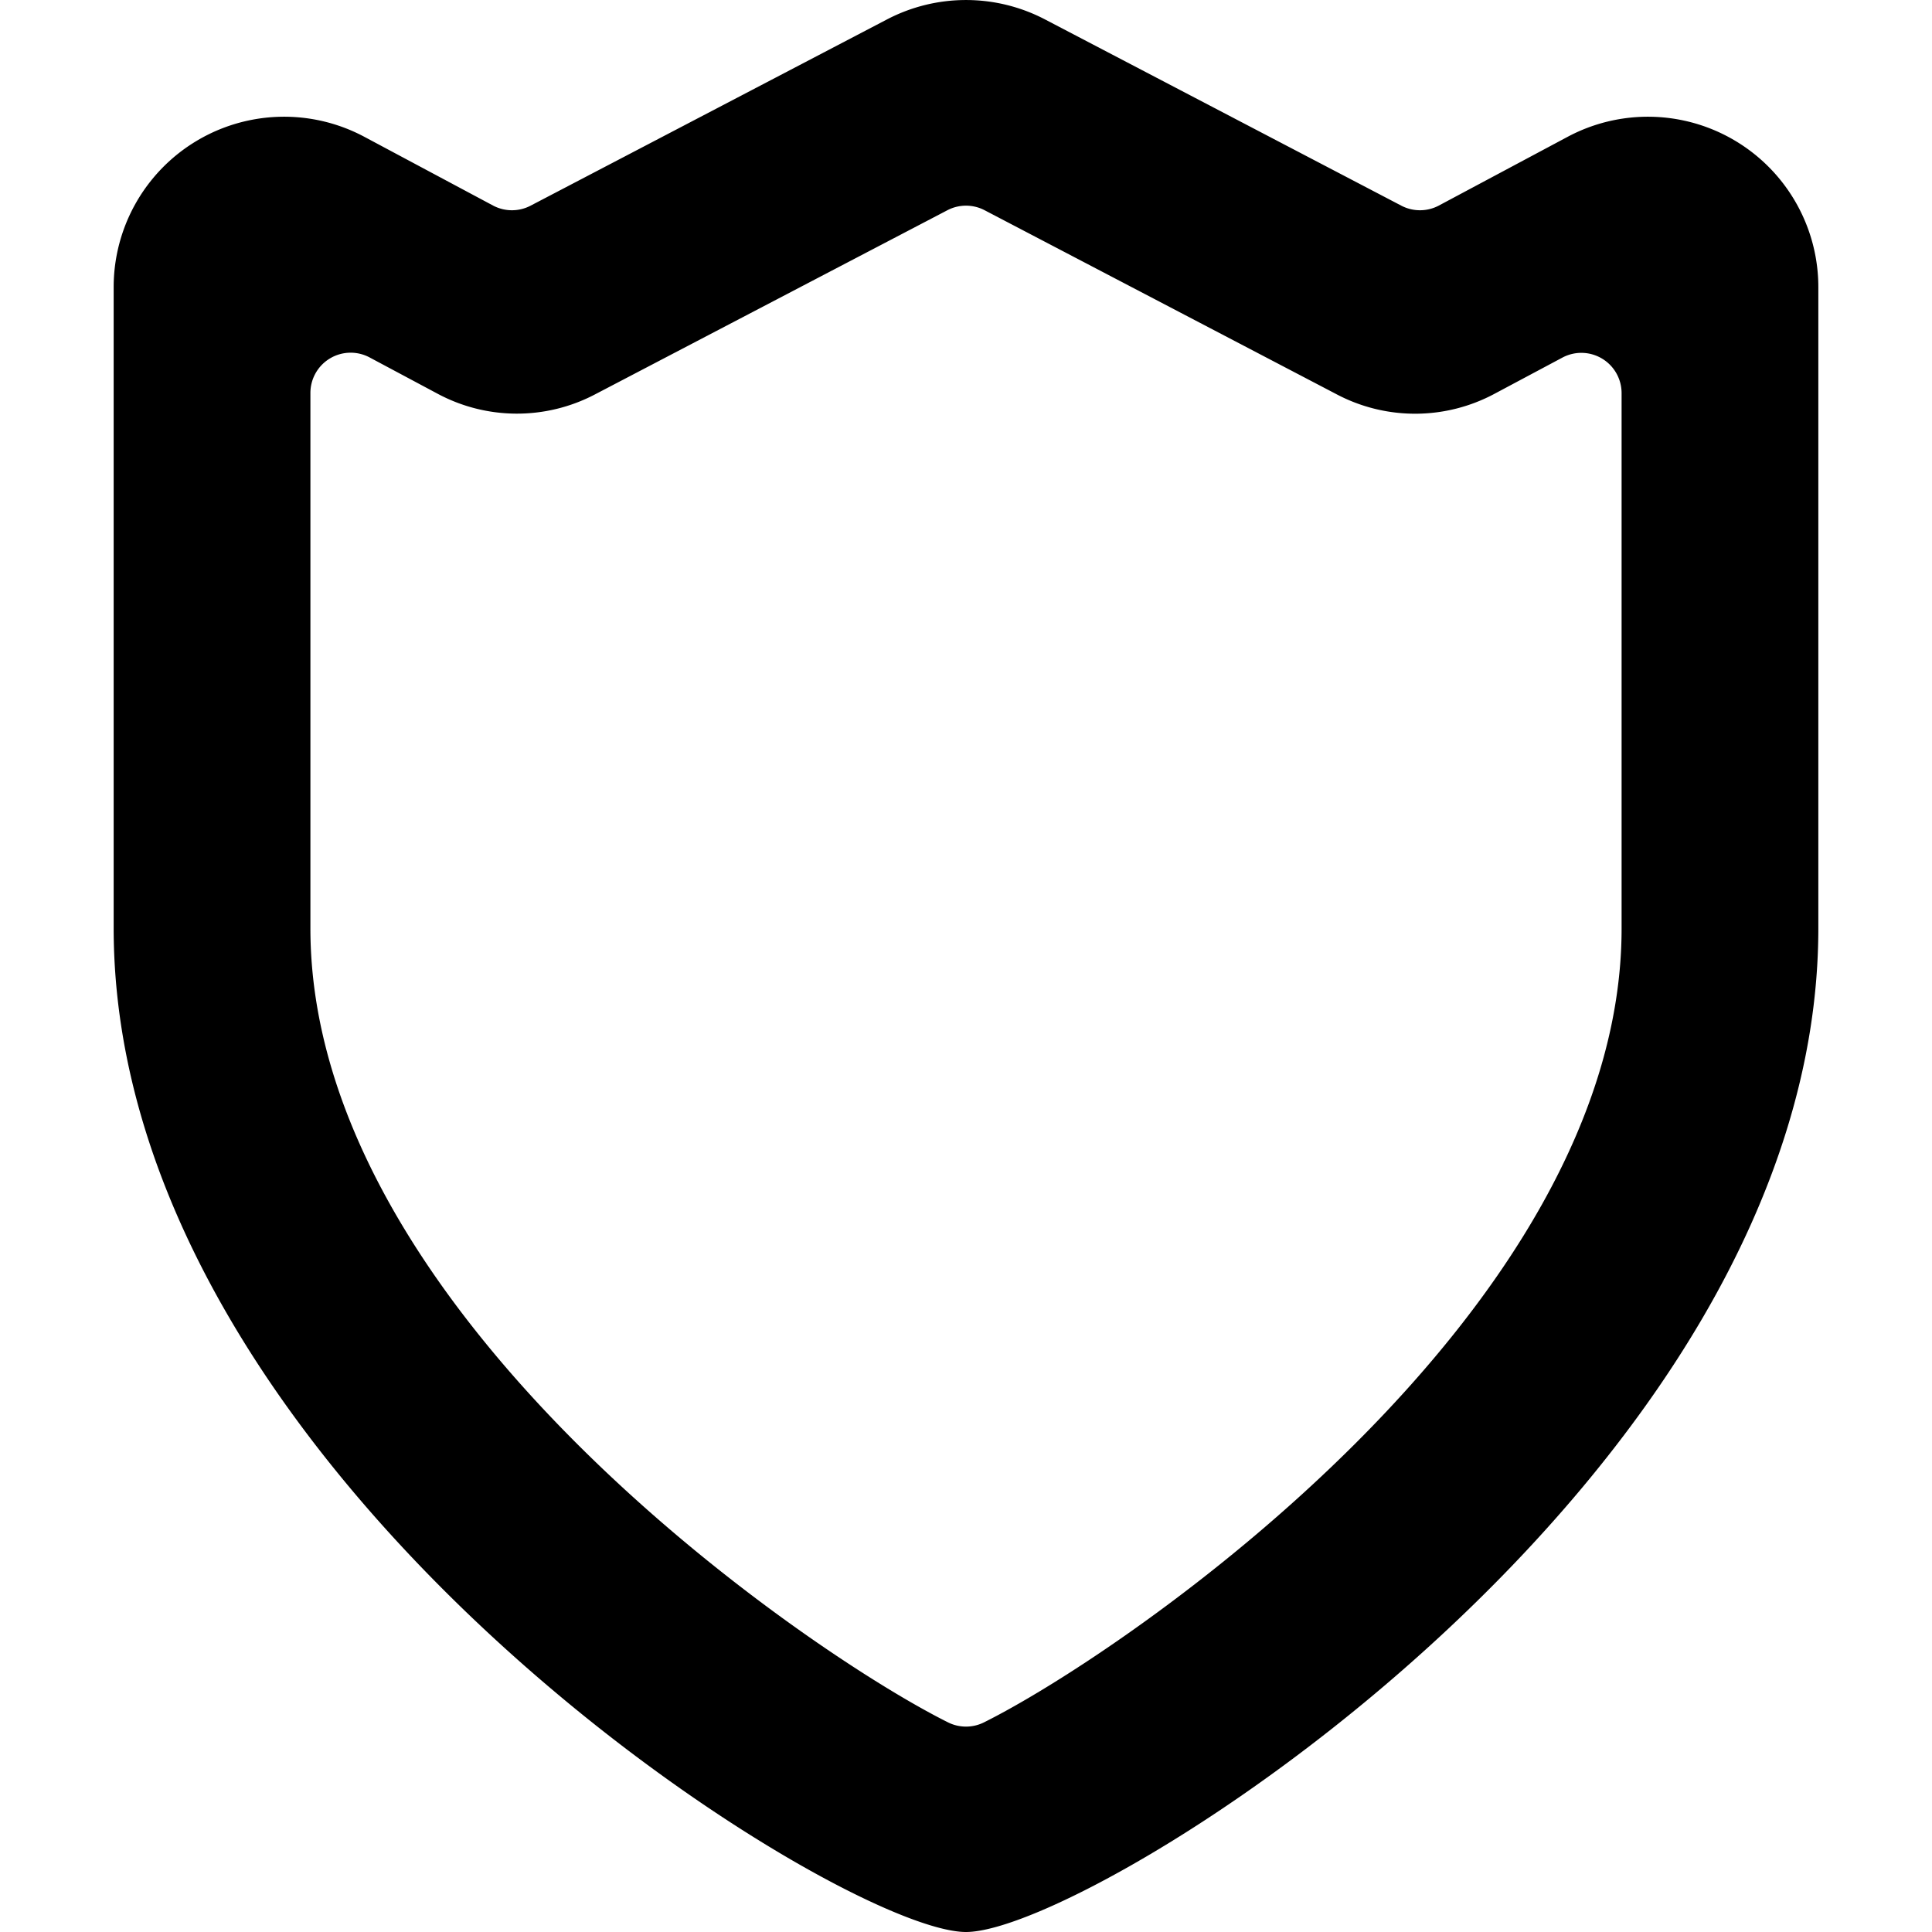 <svg xmlns="http://www.w3.org/2000/svg" viewBox="0 0 24 24"><title>sign-badge-badge-alternate</title><path d="M22.588,3.566A2.117,2.117,0,0,0,19.473,1.7l-1.6.854a.5.5,0,0,1-.467,0L12.981.241a2.119,2.119,0,0,0-1.962,0L6.593,2.554a.5.5,0,0,1-.467,0L4.527,1.7A2.117,2.117,0,0,0,1.412,3.566v7.963C1.412,18.36,10.409,24,12,24s10.588-5.64,10.588-12.471Zm-2.444,7.968c0,4.763-6.148,8.979-7.921,9.862a.5.5,0,0,1-.446,0c-1.772-.883-7.921-5.1-7.921-9.863V4.881a.5.5,0,0,1,.735-.441l.843.45A2.087,2.087,0,0,0,7.39,4.9l4.378-2.288a.5.5,0,0,1,.464,0L16.608,4.9a2.089,2.089,0,0,0,1.957-.008l.844-.45a.5.5,0,0,1,.735.441Z"/></svg>